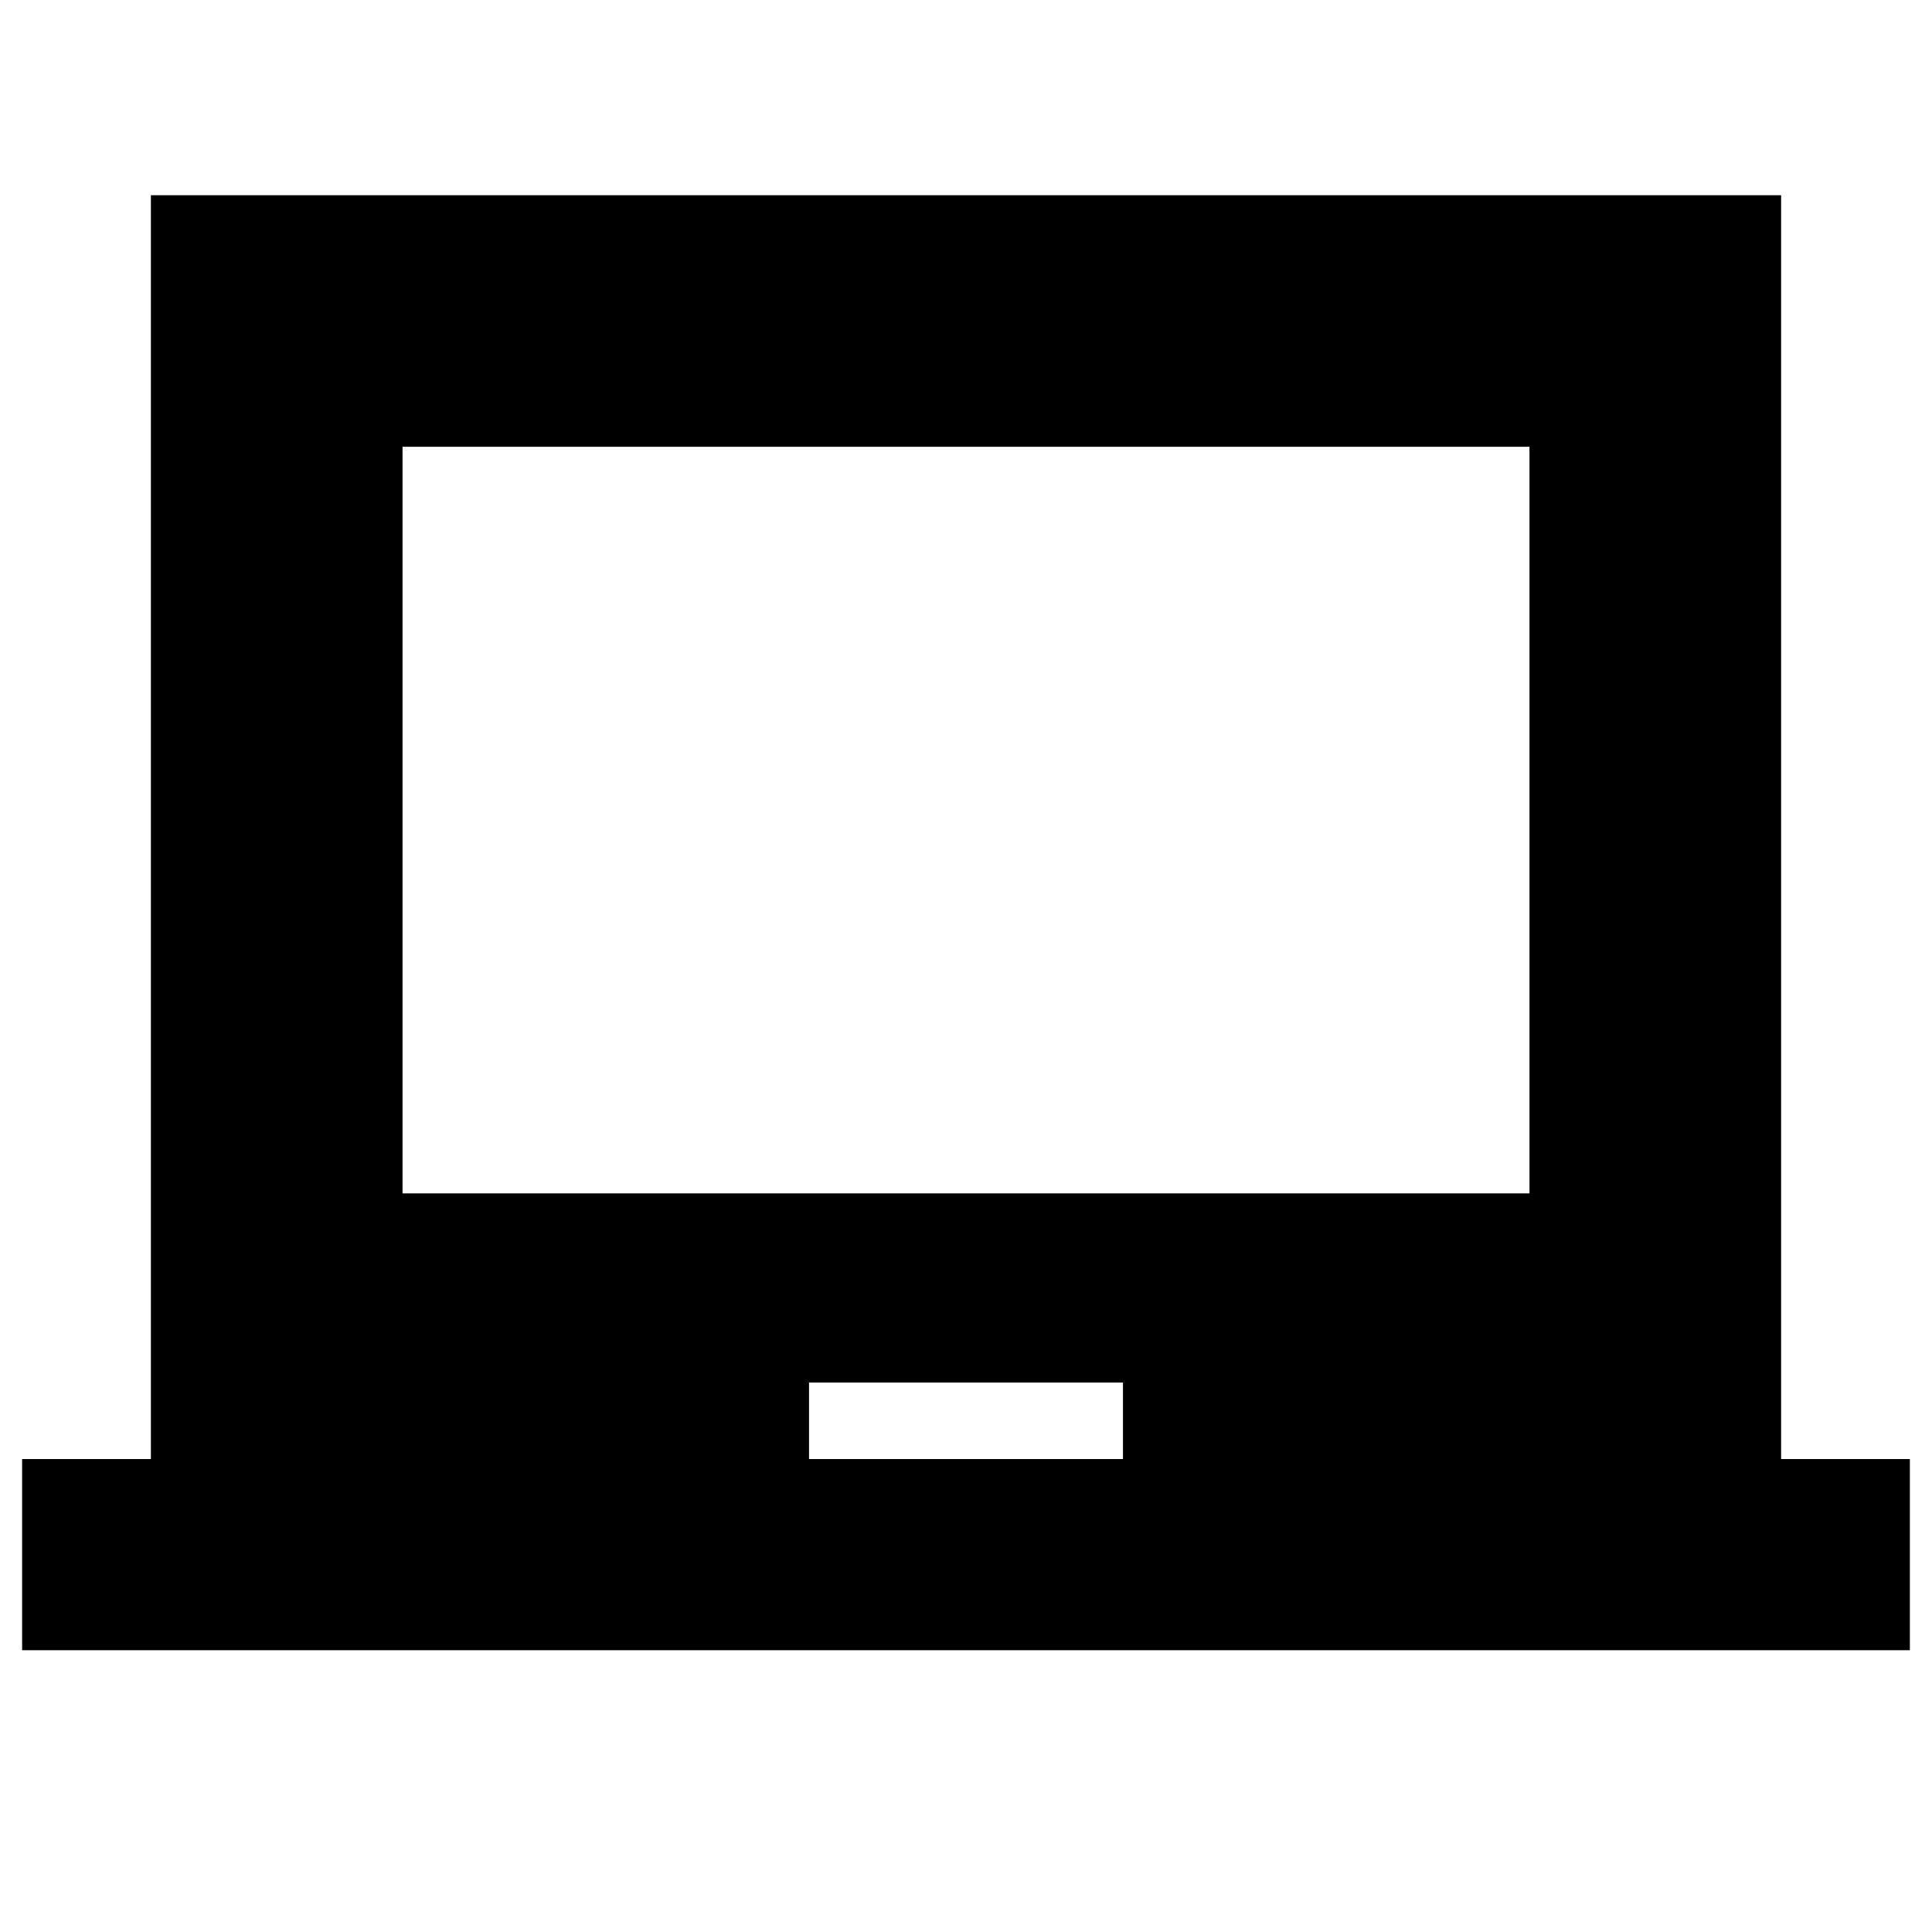 <svg xmlns="http://www.w3.org/2000/svg" height="20" width="20"><path d="M0.229 17.083V15.104H1.562V2.021H18.438V15.104H19.771V17.083ZM8.375 15.104H11.625V14.312H8.375ZM4.167 12.354H15.833V4.625H4.167ZM4.167 12.354V4.625V12.354Z"/></svg>